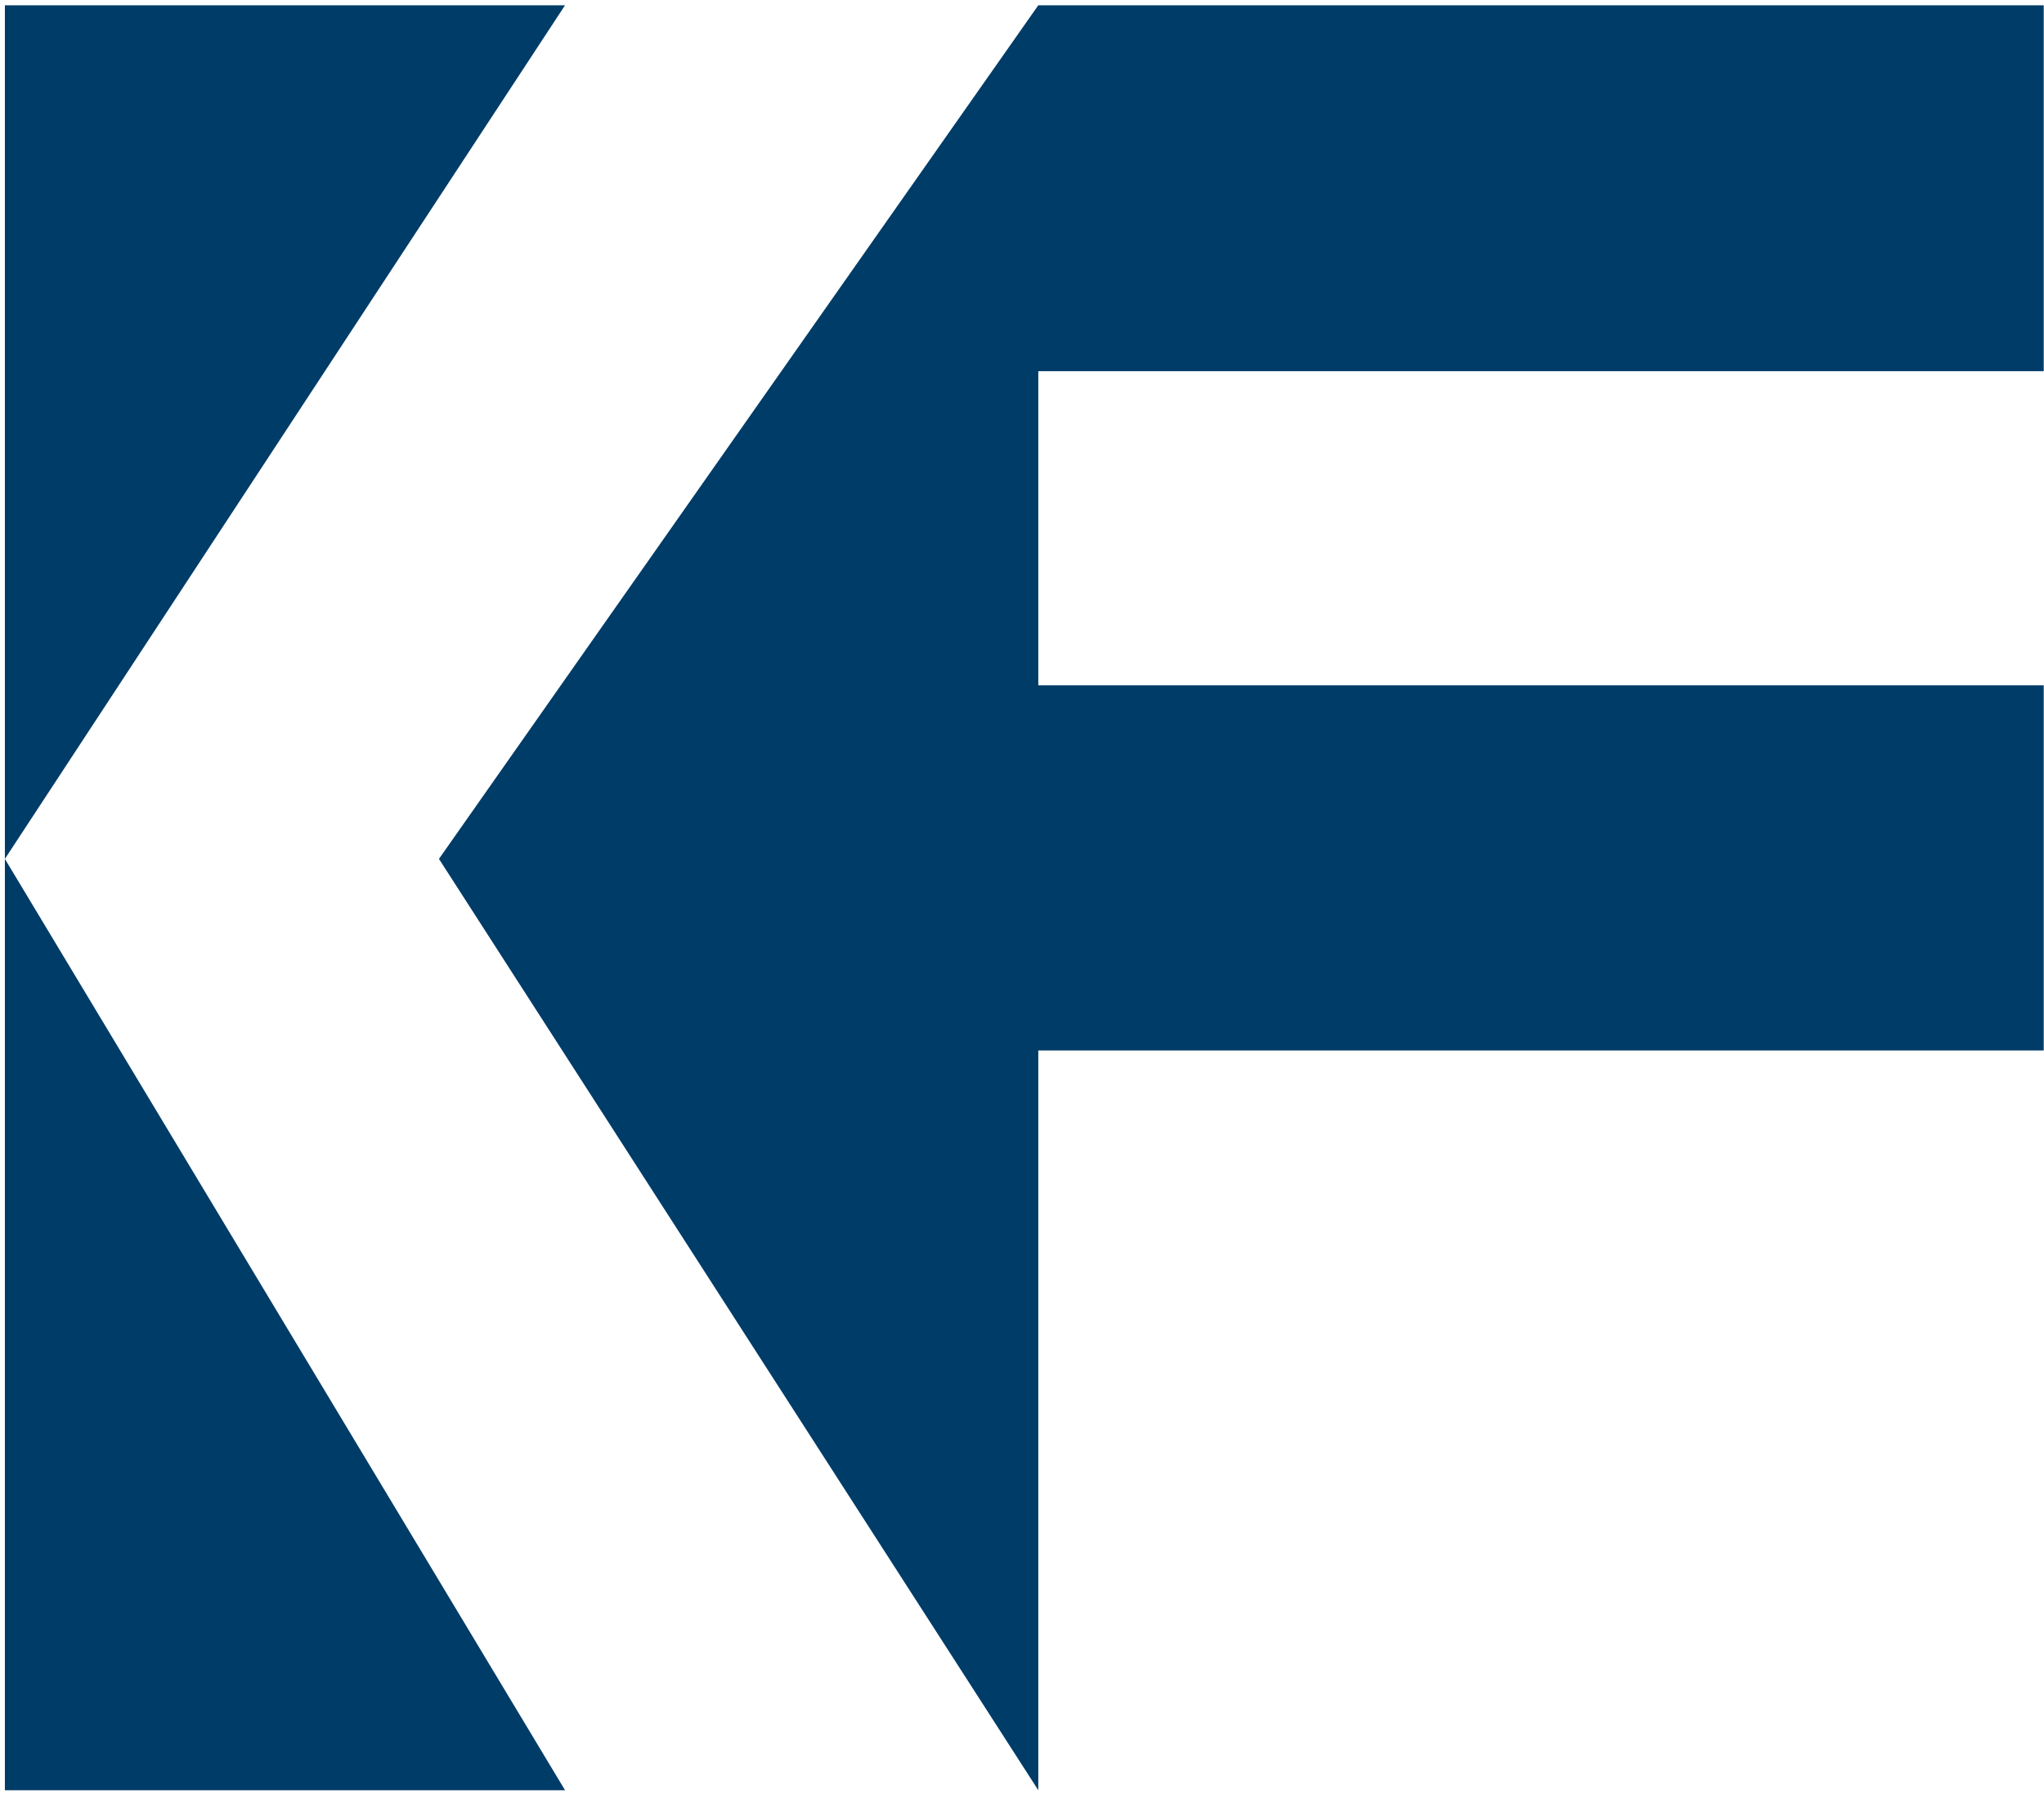 <?xml version="1.0" encoding="UTF-8" standalone="no"?>
<svg width="280px" height="247px" viewBox="0 0 280 247" version="1.1" xmlns="http://www.w3.org/2000/svg" xmlns:xlink="http://www.w3.org/1999/xlink" xmlns:sketch="http://www.bohemiancoding.com/sketch/ns">
    <!-- Generator: Sketch 3.3.2 (12043) - http://www.bohemiancoding.com/sketch -->
    <title>Slice 1</title>
    <desc>Created with Sketch.</desc>
    <defs></defs>
    <g id="Page-1" stroke="none" stroke-width="1" fill="none" fill-rule="evenodd" sketch:type="MSPage">
        <g id="knight-logo-blue" sketch:type="MSLayerGroup" fill="#003C68">
            <path d="M0.669,0.721 L77.403,0.721 L0.669,117.644 L77.403,245.209 L0.669,245.209 L0.669,0.721 Z" id="Fill-33" sketch:type="MSShapeGroup"></path>
            <path d="M142.232,0.721 L279.963,0.721 L279.963,50.838 L142.232,50.838 L142.232,93.874 L279.963,93.874 L279.963,143.884 L142.232,143.884 L142.232,245.209 L60.131,117.644 L142.232,0.721 Z" id="Fill-35" sketch:type="MSShapeGroup"></path>
        </g>
    </g>
</svg>